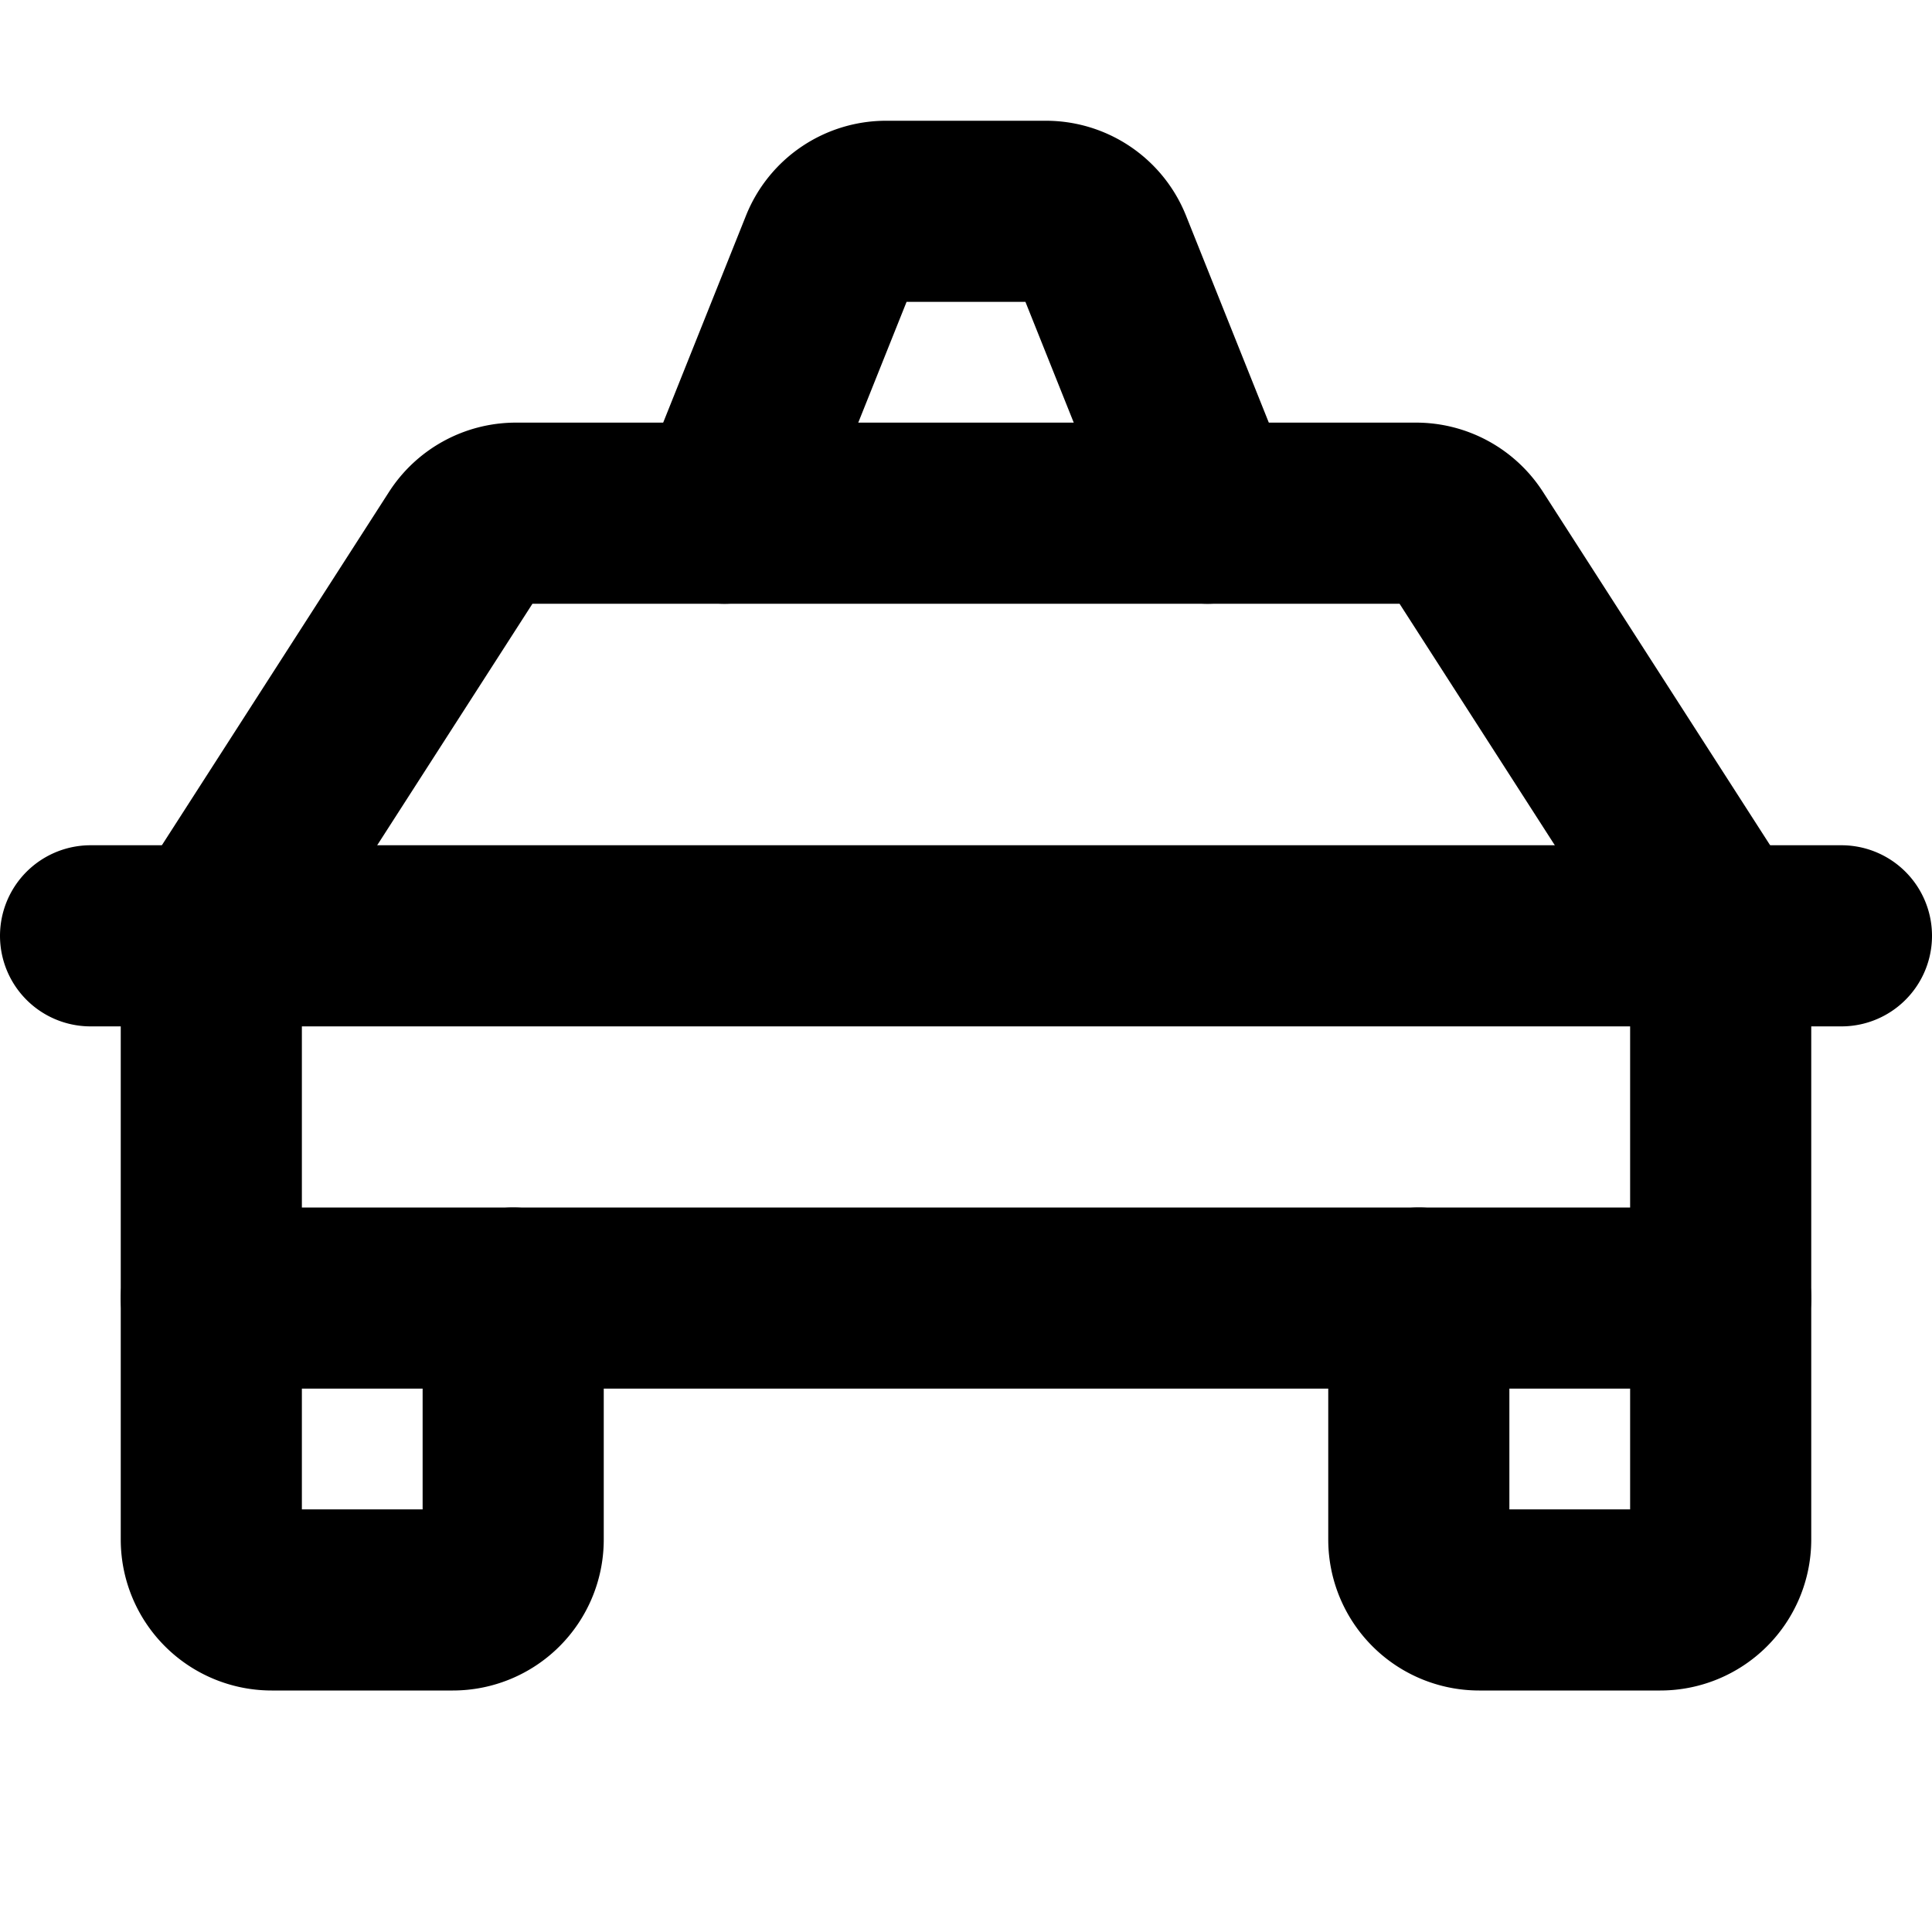 <svg xmlns="http://www.w3.org/2000/svg" viewBox="0 0 256 256"><path fill="none" d="M0 0h256v256H0z"/><path fill="none" stroke="currentColor" stroke-linecap="round" stroke-linejoin="round" stroke-width="24" d="m160 68-14-35a8 8 0 0 0-7.43-5h-21.15a8 8 0 0 0-7.42 5L96 68M12 124h232M228 172v32a8 8 0 0 1-8 8h-24a8 8 0 0 1-8-8v-32M68 172v32a8 8 0 0 1-8 8H36a8 8 0 0 1-8-8v-32"/><path fill="none" stroke="currentColor" stroke-linecap="round" stroke-linejoin="round" stroke-width="24" d="m228 124-33.64-52.33a8 8 0 0 0-6.73-3.67H68.37a8 8 0 0 0-6.73 3.67L28 124v48h200Z"/></svg>